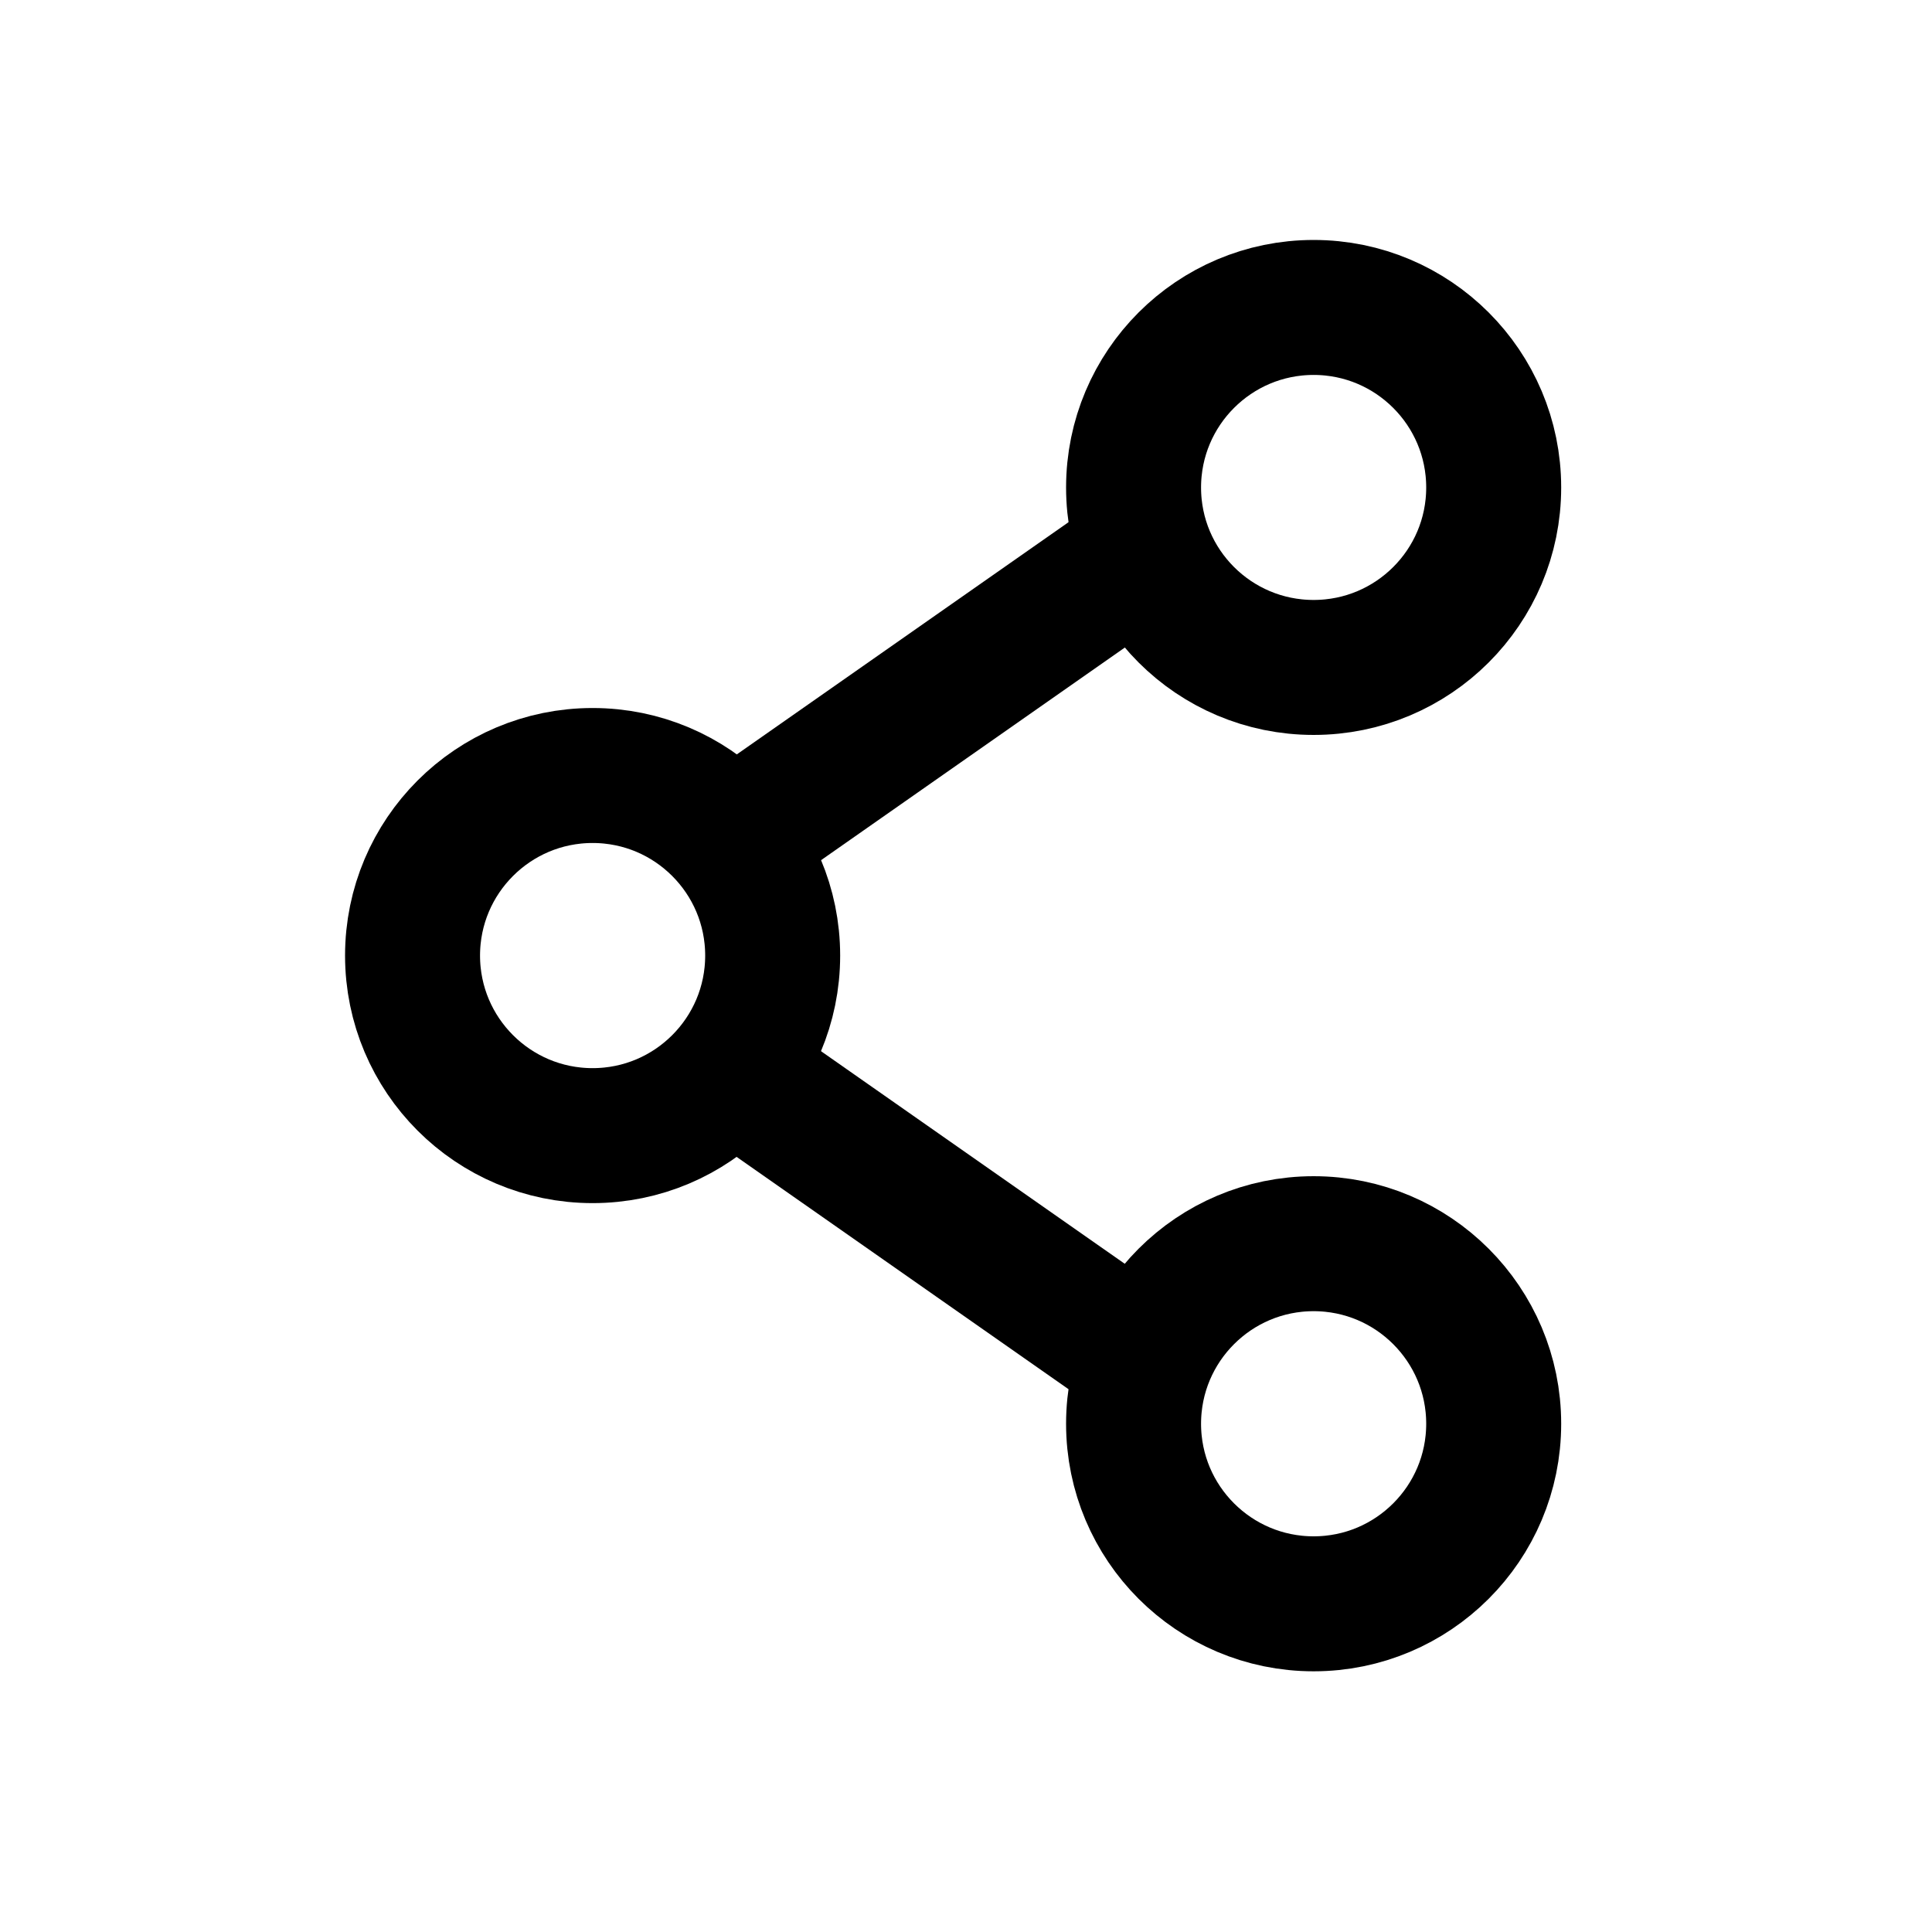 <svg width="21" height="21" viewBox="0 0 15 15" fill="none" xmlns="http://www.w3.org/2000/svg">
<path d="M5.999 7.419C5.999 8.191 5.373 8.817 4.601 8.817C3.829 8.817 3.203 8.191 3.203 7.419C3.203 6.647 3.829 6.021 4.601 6.021C5.373 6.021 5.999 6.647 5.999 7.419Z" stroke="currentColor" stroke-width="1.048"/>
<path d="M8.796 4.344L6 6.301" stroke="currentColor" stroke-width="1.048" stroke-linecap="round"/>
<path d="M8.796 10.496L6 8.539" stroke="currentColor" stroke-width="1.048" stroke-linecap="round"/>
<path d="M11.597 11.054C11.597 11.826 10.971 12.452 10.199 12.452C9.427 12.452 8.801 11.826 8.801 11.054C8.801 10.282 9.427 9.656 10.199 9.656C10.971 9.656 11.597 10.282 11.597 11.054Z" stroke="currentColor" stroke-width="1.048"/>
<path d="M11.597 3.785C11.597 4.557 10.971 5.182 10.199 5.182C9.427 5.182 8.801 4.557 8.801 3.785C8.801 3.013 9.427 2.387 10.199 2.387C10.971 2.387 11.597 3.013 11.597 3.785Z" stroke="currentColor" stroke-width="1.048"/>
</svg>
